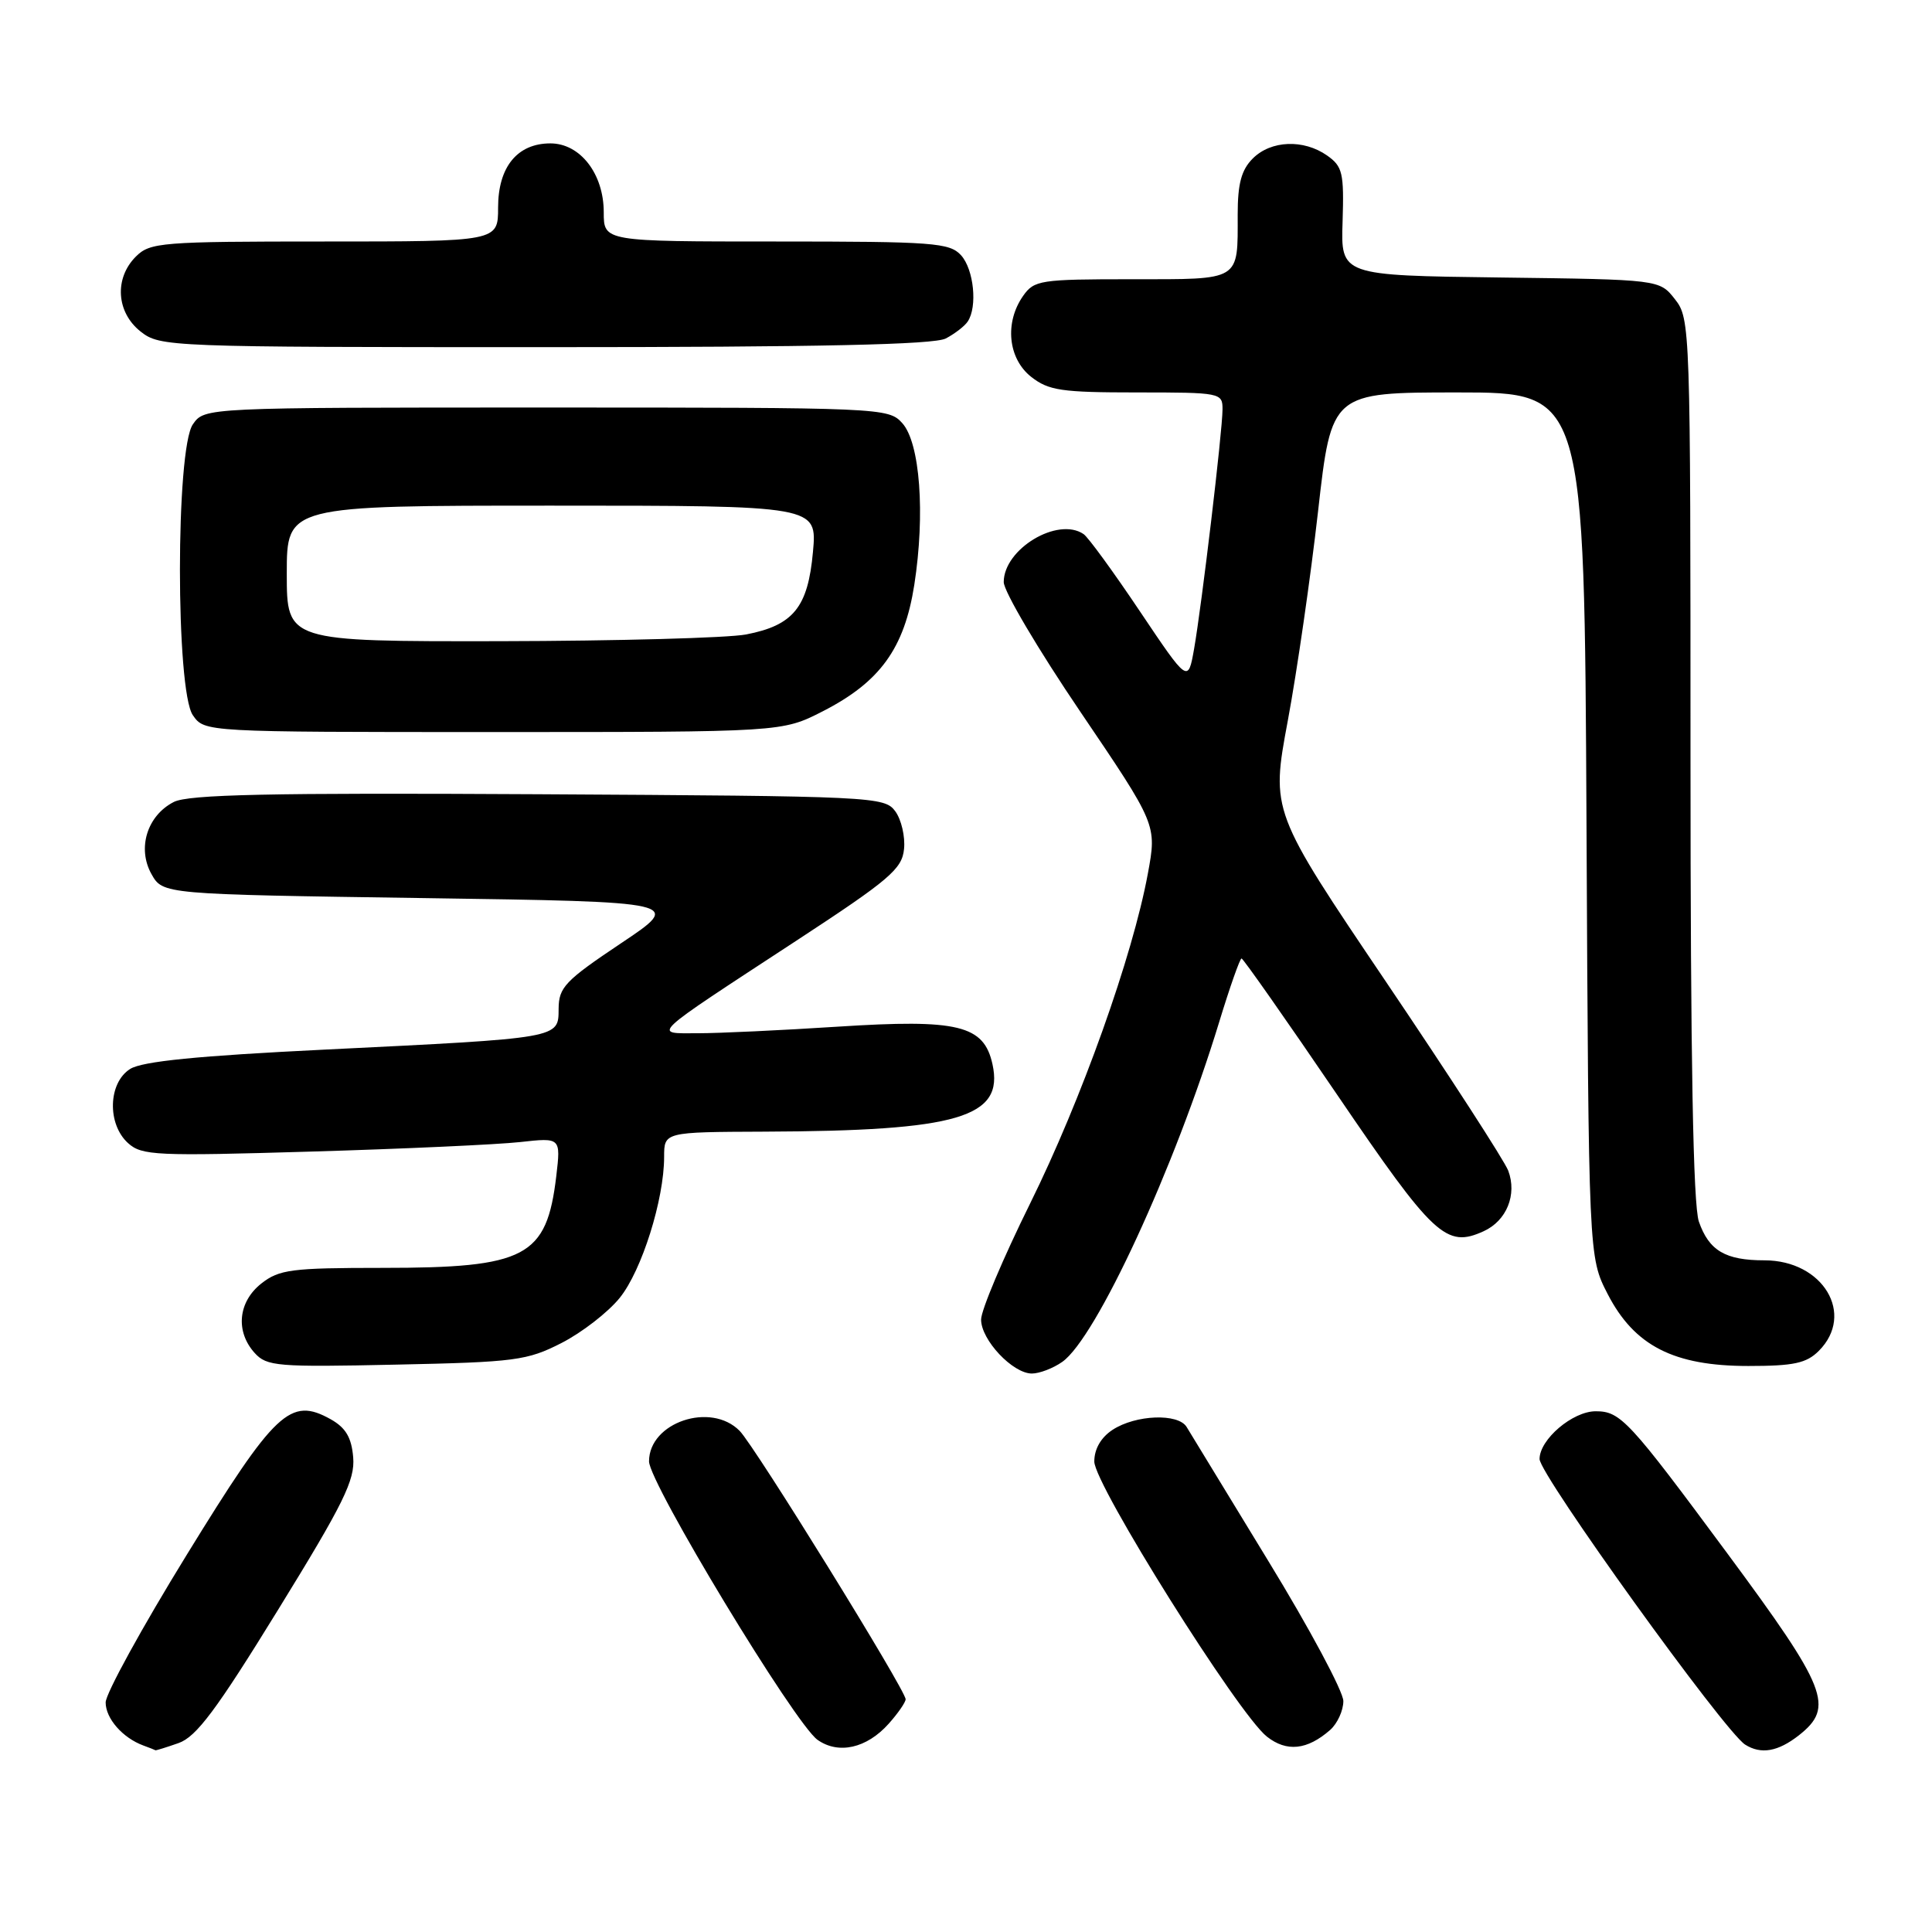 <?xml version="1.0" encoding="UTF-8" standalone="no"?>
<!DOCTYPE svg PUBLIC "-//W3C//DTD SVG 1.1//EN" "http://www.w3.org/Graphics/SVG/1.1/DTD/svg11.dtd" >
<svg xmlns="http://www.w3.org/2000/svg" xmlns:xlink="http://www.w3.org/1999/xlink" version="1.1" viewBox="0 0 256 256">
 <g >
 <path fill="currentColor"
d=" M 23.65 230.97 C 26.01 230.15 28.66 226.61 36.85 213.30 C 45.54 199.20 47.05 196.12 46.80 193.11 C 46.58 190.47 45.81 189.18 43.82 188.06 C 38.46 185.07 36.49 186.93 24.75 206.01 C 18.84 215.61 14.00 224.42 14.00 225.58 C 14.00 227.71 16.25 230.28 19.00 231.29 C 19.82 231.59 20.55 231.88 20.60 231.92 C 20.66 231.96 22.03 231.54 23.65 230.97 Z  M 117.75 228.41 C 118.99 227.02 120.00 225.56 120.00 225.16 C 120.00 223.95 100.02 191.64 98.01 189.60 C 94.19 185.71 86.00 188.47 86.00 193.64 C 86.00 196.49 105.31 228.40 108.33 230.54 C 111.11 232.50 114.84 231.66 117.75 228.41 Z  M 176.25 229.23 C 177.21 228.38 178.00 226.66 178.00 225.40 C 178.00 224.14 173.52 215.77 168.04 206.81 C 162.57 197.84 157.71 189.87 157.24 189.09 C 156.13 187.24 150.49 187.45 147.42 189.46 C 145.88 190.47 145.00 192.00 145.00 193.66 C 145.00 196.71 164.09 227.14 167.87 230.11 C 170.50 232.18 173.21 231.89 176.25 229.23 Z  M 238.37 229.93 C 243.10 226.20 242.13 223.75 228.90 205.86 C 215.83 188.19 214.73 187.00 211.44 187.00 C 208.38 187.00 204.00 190.73 204.00 193.33 C 204.00 195.40 228.49 229.42 231.24 231.17 C 233.34 232.50 235.59 232.11 238.37 229.93 Z  M 140.75 180.46 C 145.24 177.32 155.64 154.80 161.55 135.42 C 162.96 130.79 164.30 127.00 164.51 127.00 C 164.72 127.00 170.42 135.12 177.16 145.03 C 189.98 163.88 191.62 165.41 196.60 163.14 C 199.64 161.75 201.04 158.29 199.85 155.12 C 199.35 153.81 192.07 142.56 183.67 130.12 C 168.40 107.50 168.40 107.50 170.64 95.50 C 171.87 88.90 173.67 76.41 174.65 67.75 C 176.43 52.00 176.43 52.00 193.19 52.00 C 209.94 52.00 209.94 52.00 210.22 109.28 C 210.50 166.56 210.50 166.56 213.02 171.46 C 216.56 178.33 221.78 181.00 231.66 181.00 C 237.67 181.00 239.36 180.64 241.00 179.00 C 245.85 174.15 241.57 167.00 233.80 167.00 C 228.62 167.00 226.45 165.72 225.11 161.87 C 224.35 159.70 224.00 140.41 224.00 100.49 C 224.00 43.25 223.97 42.23 221.94 39.65 C 219.89 37.04 219.89 37.04 198.77 36.77 C 177.66 36.50 177.66 36.50 177.90 29.35 C 178.10 22.90 177.90 22.05 175.84 20.60 C 172.72 18.42 168.41 18.59 166.00 21.00 C 164.49 22.51 164.00 24.33 164.00 28.42 C 164.00 37.32 164.53 37.00 149.95 37.00 C 137.82 37.00 137.03 37.12 135.56 39.22 C 133.09 42.75 133.57 47.51 136.63 49.93 C 138.95 51.75 140.65 52.00 150.63 52.00 C 161.76 52.00 162.00 52.05 161.99 54.25 C 161.98 57.17 159.24 80.18 158.22 86.00 C 157.42 90.50 157.42 90.50 151.04 81.00 C 147.54 75.78 144.18 71.17 143.58 70.77 C 140.16 68.44 133.00 72.74 133.00 77.13 C 133.00 78.35 137.57 86.08 143.15 94.31 C 153.29 109.28 153.29 109.28 152.10 115.74 C 150.08 126.71 143.29 145.73 136.49 159.48 C 132.92 166.70 130.00 173.61 130.00 174.85 C 130.00 177.55 134.19 182.00 136.73 182.00 C 137.73 182.00 139.54 181.31 140.75 180.46 Z  M 74.41 177.95 C 77.11 176.57 80.58 173.88 82.12 171.97 C 85.04 168.35 88.00 158.94 88.00 153.29 C 88.00 150.00 88.00 150.00 101.25 149.95 C 127.01 149.85 133.05 148.07 131.51 141.02 C 130.37 135.83 126.99 135.01 110.99 136.04 C 103.57 136.52 95.25 136.91 92.50 136.91 C 86.46 136.91 85.72 137.61 105.50 124.66 C 117.88 116.56 119.53 115.15 119.79 112.50 C 119.96 110.85 119.43 108.60 118.63 107.50 C 117.20 105.56 115.86 105.49 71.33 105.24 C 35.70 105.04 24.95 105.27 23.02 106.27 C 19.49 108.08 18.16 112.41 20.07 115.82 C 21.58 118.50 21.58 118.50 56.04 119.00 C 90.50 119.50 90.50 119.50 82.27 125.00 C 74.89 129.94 74.04 130.82 74.02 133.66 C 73.99 137.61 74.43 137.54 43.00 139.08 C 26.20 139.90 18.86 140.63 17.25 141.64 C 14.33 143.47 14.17 148.94 16.97 151.47 C 18.79 153.12 20.70 153.20 41.22 152.59 C 53.47 152.23 65.93 151.66 68.91 151.33 C 74.31 150.73 74.31 150.73 73.71 155.84 C 72.43 166.57 69.73 168.00 50.67 168.00 C 38.63 168.00 37.00 168.21 34.63 170.07 C 31.55 172.50 31.17 176.42 33.74 179.27 C 35.35 181.05 36.72 181.16 52.49 180.82 C 68.29 180.49 69.85 180.28 74.41 177.95 Z  M 109.02 94.25 C 116.61 90.37 119.83 85.92 121.15 77.49 C 122.61 68.08 121.91 58.66 119.55 56.06 C 117.73 54.04 116.84 54.00 72.40 54.00 C 27.11 54.00 27.11 54.00 25.56 56.22 C 23.27 59.48 23.27 91.52 25.56 94.78 C 27.11 97.00 27.11 97.00 65.38 97.00 C 103.64 97.00 103.64 97.00 109.02 94.25 Z  M 125.32 44.85 C 126.52 44.22 127.83 43.21 128.23 42.60 C 129.54 40.64 129.04 35.71 127.35 33.83 C 125.83 32.16 123.71 32.00 102.85 32.00 C 80.00 32.00 80.00 32.00 80.00 28.13 C 80.00 23.03 76.88 19.00 72.93 19.00 C 68.55 19.00 66.00 22.12 66.00 27.50 C 66.00 32.00 66.00 32.00 43.00 32.00 C 21.33 32.00 19.88 32.12 18.00 34.00 C 15.12 36.88 15.41 41.39 18.63 43.93 C 21.22 45.96 22.19 46.00 72.20 46.00 C 108.64 46.00 123.75 45.67 125.32 44.85 Z  M 38.00 76.00 C 38.00 67.00 38.00 67.00 73.14 67.00 C 108.28 67.00 108.28 67.00 107.72 73.14 C 107.06 80.48 105.12 82.86 98.86 84.07 C 96.46 84.53 81.79 84.93 66.25 84.96 C 38.00 85.00 38.00 85.00 38.00 76.00 Z "/>
</g>
</svg>